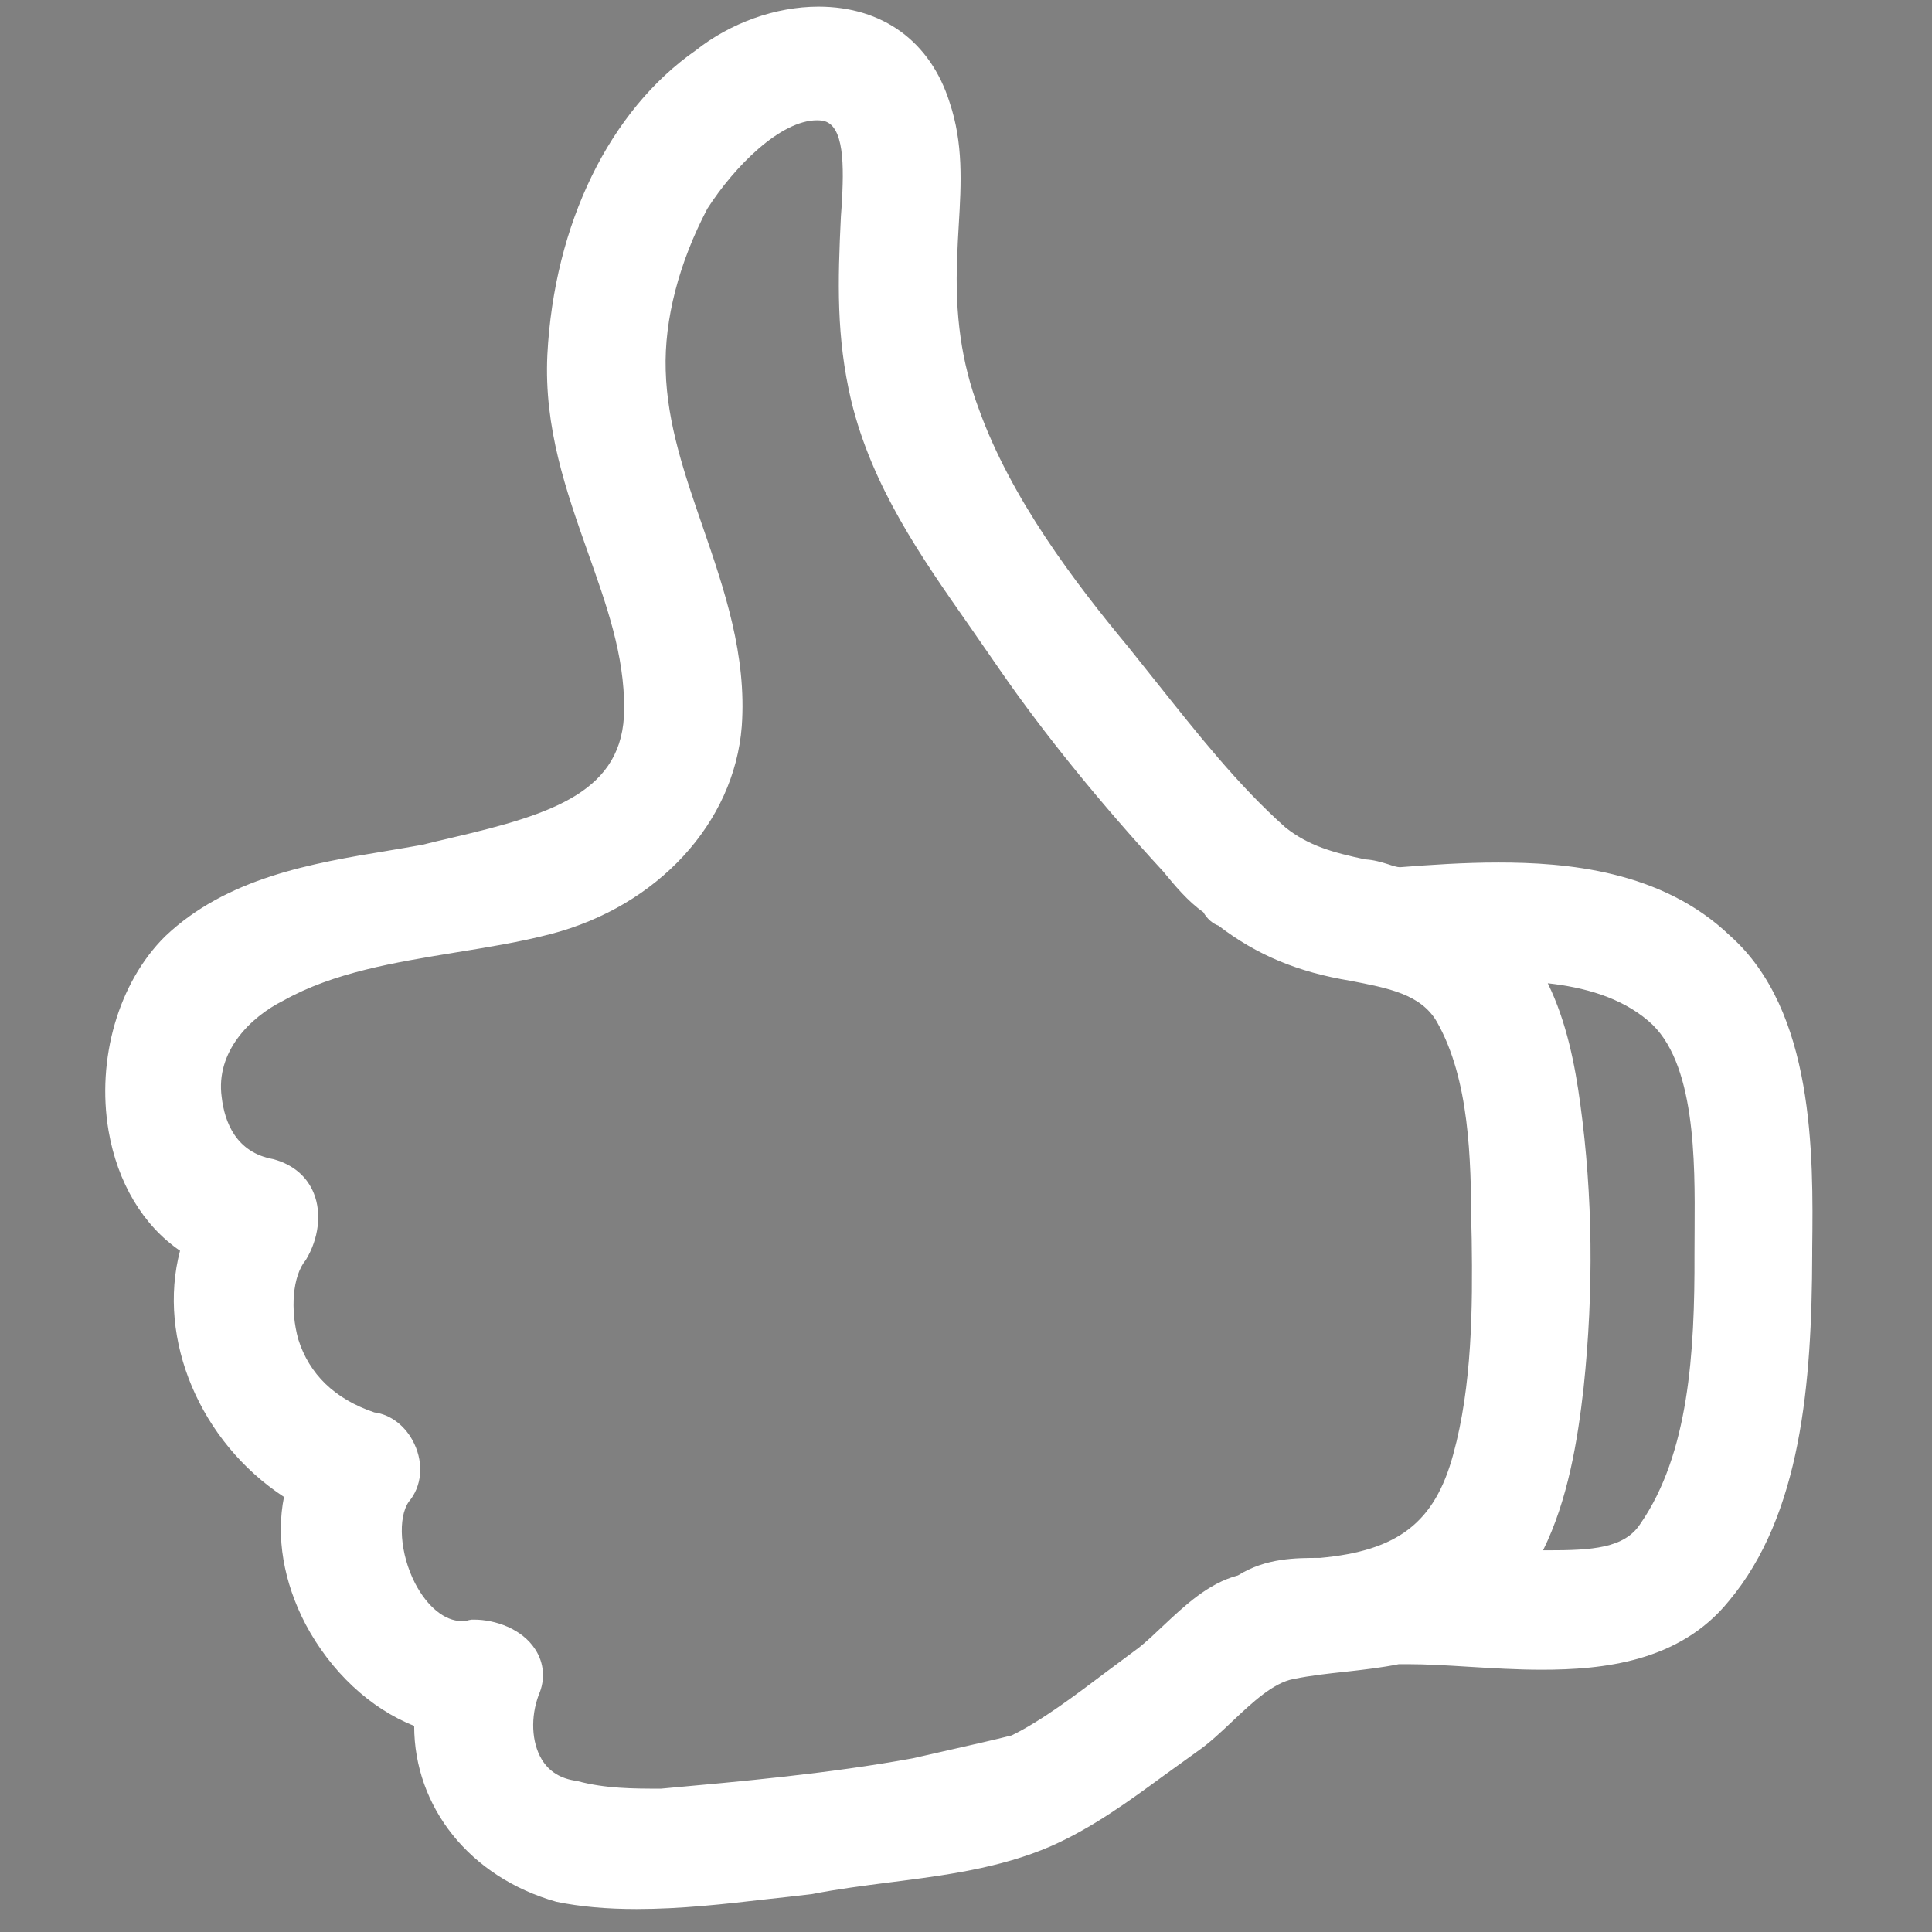 <?xml version="1.0" encoding="utf-8"?>
<!-- Generator: Adobe Illustrator 15.1.0, SVG Export Plug-In . SVG Version: 6.00 Build 0)  -->
<!DOCTYPE svg PUBLIC "-//W3C//DTD SVG 1.1//EN" "http://www.w3.org/Graphics/SVG/1.1/DTD/svg11.dtd">
<svg version="1.1" id="Layer_1" xmlns="http://www.w3.org/2000/svg" xmlns:xlink="http://www.w3.org/1999/xlink" x="0px" y="0px"
	 width="16px" height="16px" viewBox="0 0 16 16" enable-background="new 0 0 16 16" xml:space="preserve">
<rect x="0" y="0" width="16" height="16" fill="#808080" stroke="none"/>
<path fill="#231F20" d="M-16.352,5.161h1.185v0.823h-0.443c-0.131,0-0.238,0.106-0.238,0.238s0.106,0.238,0.238,0.238h3.321
	c0.132,0,0.237-0.106,0.237-0.238s-0.105-0.238-0.237-0.238h-0.443V5.161h1.186c0.468,0,0.848-0.38,0.848-0.847v-2.84
	c0-0.467-0.38-0.847-0.848-0.847h-4.805c-0.467,0-0.847,0.38-0.847,0.847v2.84C-17.199,4.781-16.819,5.161-16.352,5.161z
	 M-13.208,5.983h-1.483V5.161h1.483V5.983z M-16.724,1.473c0-0.205,0.167-0.372,0.372-0.372h4.805c0.205,0,0.372,0.167,0.372,0.372
	v2.84c0,0.205-0.167,0.372-0.372,0.372h-4.805c-0.205,0-0.372-0.167-0.372-0.372V1.473z"/>
<path fill="#231F20" d="M-15.671,9.541h-4.806c-0.467,0-0.847,0.38-0.847,0.847v2.841c0,0.467,0.38,0.847,0.847,0.847h1.185v0.822
	h-0.443c-0.131,0-0.238,0.107-0.238,0.239c0,0.13,0.106,0.237,0.238,0.237h3.321c0.131,0,0.237-0.107,0.237-0.237
	c0-0.132-0.106-0.239-0.237-0.239h-0.443v-0.822h1.185c0.467,0,0.847-0.38,0.847-0.847v-2.841
	C-14.824,9.921-15.204,9.541-15.671,9.541z M-17.333,14.897h-1.483v-0.822h1.483V14.897z M-15.3,13.229
	c0,0.205-0.167,0.371-0.371,0.371h-4.806c-0.205,0-0.372-0.166-0.372-0.371v-2.841c0-0.204,0.167-0.371,0.372-0.371h4.806
	c0.205,0,0.371,0.167,0.371,0.371V13.229z"/>
<path fill="#231F20" d="M-7.421,9.541h-4.806c-0.468,0-0.848,0.38-0.848,0.847v2.841c0,0.467,0.38,0.847,0.848,0.847h1.186v0.822
	h-0.443c-0.131,0-0.237,0.107-0.237,0.239c0,0.13,0.106,0.237,0.237,0.237h3.32c0.132,0,0.237-0.107,0.237-0.237
	c0-0.132-0.105-0.239-0.237-0.239h-0.443v-0.822h1.187c0.467,0,0.847-0.38,0.847-0.847v-2.841C-6.574,9.921-6.954,9.541-7.421,9.541
	z M-9.082,14.897h-1.484v-0.822h1.484V14.897z M-7.05,13.229c0,0.205-0.167,0.371-0.371,0.371h-4.806
	c-0.205,0-0.372-0.166-0.372-0.371v-2.841c0-0.204,0.167-0.371,0.372-0.371h4.806c0.204,0,0.371,0.167,0.371,0.371V13.229
	L-7.05,13.229z"/>
<path fill="#231F20" d="M-10.062,8.828c0,0.131,0.105,0.236,0.237,0.236s0.237-0.105,0.237-0.236V8c0-0.131-0.105-0.238-0.237-0.238
	h-3.887V7.173c0-0.131-0.106-0.239-0.238-0.239s-0.238,0.107-0.238,0.239v0.589h-3.887c-0.131,0-0.238,0.106-0.238,0.238v0.828
	c0,0.131,0.106,0.236,0.238,0.236s0.238-0.105,0.238-0.236v-0.59h7.774V8.828z"/>
<path fill="#231F20" d="M23.314,5.958c-0.205-0.001-0.372,0.065-0.369,0.146c-0.002,0.083,0.162,0.148,0.366,0.149l1.302,0.005
	c0.206,0,0.374-0.064,0.374-0.146l0.008-2.417l0.926,0.003c0.205,0,0.374-0.066,0.374-0.147s-0.169-0.148-0.375-0.149l-0.924-0.003
	l0.008-2.417c-0.002-0.081-0.168-0.149-0.373-0.149L23.33,0.828c-0.205,0-0.369,0.066-0.369,0.147
	c-0.002,0.081,0.164,0.148,0.369,0.149l0.926,0.002L24.24,5.961L23.314,5.958z"/>
<g>
	<g>
		<path fill="#FFFFFF" d="M48.939,6.132V6.115h-0.059H38.357h-0.059v0.017c-0.344,0.024-0.602,0.298-0.641,0.63v0.059v6.935
			c0,0.134,0.034,0.247,0.093,0.351c0.134,0.236,0.333,0.355,0.606,0.355h3.842v0.968h-0.73c-0.182,0-0.322,0.141-0.322,0.323
			c0,0.18,0.141,0.32,0.322,0.32h4.303c0.18,0,0.326-0.141,0.326-0.32c0-0.183-0.146-0.323-0.326-0.323h-0.73v-0.968h3.84
			c0.275,0,0.475-0.119,0.607-0.355c0.061-0.108,0.1-0.223,0.1-0.351V6.821V6.762C49.547,6.43,49.273,6.156,48.939,6.132z
			 M48.939,6.821v6.935c0,0.041-0.018,0.059-0.059,0.059H38.357c-0.041,0-0.059-0.018-0.059-0.059V6.821V6.762h10.641V6.821
			L48.939,6.821z"/>
	</g>
	<g>
		<path fill="#FFFFFF" d="M40.812,0.015v-0.01h-0.034h-6.243h-0.035v0.01c-0.204,0.014-0.356,0.177-0.38,0.375v0.035v4.114
			c0,0.079,0.02,0.146,0.055,0.208c0.08,0.141,0.197,0.211,0.36,0.211h2.278v0.574H36.38c-0.107,0-0.19,0.084-0.19,0.192
			c0,0.106,0.083,0.19,0.19,0.19h2.554c0.105,0,0.193-0.084,0.193-0.19c0-0.108-0.088-0.192-0.193-0.192H38.5V4.958h2.277
			c0.164,0,0.281-0.071,0.359-0.211c0.037-0.064,0.06-0.133,0.06-0.208V0.425V0.39C41.173,0.192,41.01,0.029,40.812,0.015z
			 M40.812,0.425v4.114c0,0.025-0.009,0.035-0.034,0.035h-6.243c-0.025,0-0.035-0.01-0.035-0.035V0.425V0.39h6.313V0.425
			L40.812,0.425z"/>
	</g>
</g>
<g>
	<path fill="#FFFFFF" d="M14.328,7.75c-0.568-0.545-1.366-0.607-1.919-0.607c-0.284,0-0.56,0.019-0.816,0.039
		c-0.021,0-0.06-0.012-0.095-0.024c-0.055-0.017-0.119-0.037-0.192-0.041c-0.264-0.056-0.469-0.112-0.66-0.264
		c-0.392-0.348-0.734-0.783-1.068-1.202L9.34,5.353C8.904,4.827,8.371,4.129,8.104,3.381c-0.14-0.375-0.198-0.772-0.177-1.252
		C7.93,2.037,7.935,1.948,7.94,1.864c0.021-0.349,0.038-0.678-0.076-1.017C7.705,0.344,7.31,0.055,6.778,0.055
		c-0.356,0-0.731,0.136-1.016,0.362C5.049,0.914,4.589,1.854,4.533,2.938C4.504,3.544,4.689,4.066,4.867,4.57
		c0.156,0.44,0.305,0.854,0.302,1.303c-0.002,0.68-0.589,0.869-1.42,1.063c-0.09,0.021-0.181,0.042-0.25,0.06
		c-0.096,0.017-0.193,0.034-0.29,0.05c-0.624,0.103-1.33,0.222-1.842,0.709C0.981,8.137,0.798,8.77,0.899,9.365
		c0.074,0.43,0.286,0.784,0.592,0.993c-0.193,0.731,0.166,1.584,0.861,2.039c-0.067,0.33-0.005,0.703,0.179,1.055
		c0.207,0.39,0.534,0.697,0.899,0.841c0,0.67,0.458,1.253,1.178,1.457c0.2,0.041,0.418,0.06,0.664,0.06
		c0.365,0,0.729-0.041,1.082-0.082c0.117-0.013,0.235-0.025,0.371-0.042c0.208-0.041,0.425-0.069,0.644-0.097
		c0.45-0.057,0.915-0.117,1.335-0.3c0.342-0.151,0.643-0.371,0.931-0.582c0.095-0.068,0.188-0.136,0.283-0.204
		c0.094-0.065,0.189-0.154,0.286-0.246c0.167-0.158,0.34-0.32,0.507-0.352c0.148-0.03,0.289-0.045,0.429-0.06
		c0.152-0.017,0.301-0.034,0.445-0.063h0.073c0.153,0,0.32,0.01,0.497,0.021c0.199,0.012,0.406,0.025,0.613,0.025
		c0.504,0,1.14-0.064,1.548-0.567c0.601-0.715,0.689-1.806,0.692-2.873v-0.047C15.018,9.556,15.026,8.37,14.328,7.75z
		 M12.035,12.045c-0.153,0.565-0.459,0.798-1.104,0.857c-0.201,0-0.447,0-0.679,0.145c-0.247,0.065-0.444,0.253-0.621,0.419
		c-0.069,0.065-0.136,0.129-0.199,0.179c-0.085,0.062-0.17,0.128-0.262,0.195c-0.267,0.201-0.544,0.411-0.792,0.532
		c-0.15,0.038-0.32,0.076-0.491,0.115l-0.33,0.075c-0.692,0.126-1.409,0.19-2.083,0.251c-0.227,0-0.461,0-0.696-0.064
		c-0.133-0.017-0.231-0.077-0.292-0.179c-0.085-0.143-0.093-0.351-0.024-0.535c0.055-0.125,0.044-0.263-0.029-0.375
		c-0.11-0.172-0.334-0.247-0.506-0.247H3.906l-0.023,0.004c-0.021,0.007-0.039,0.008-0.059,0.008c-0.14,0-0.284-0.117-0.386-0.312
		c-0.127-0.246-0.145-0.545-0.052-0.677c0.106-0.126,0.124-0.31,0.046-0.477c-0.068-0.146-0.193-0.244-0.332-0.262
		c-0.328-0.111-0.539-0.316-0.63-0.606c-0.067-0.243-0.049-0.523,0.063-0.657c0.107-0.177,0.132-0.387,0.066-0.551
		C2.545,9.748,2.434,9.647,2.265,9.6C1.954,9.545,1.86,9.292,1.836,9.086c-0.052-0.376,0.237-0.663,0.51-0.799
		C2.762,8.053,3.272,7.97,3.766,7.889C4.03,7.846,4.303,7.803,4.562,7.735c0.883-0.23,1.519-0.92,1.581-1.72
		C6.185,5.427,6,4.886,5.821,4.366C5.668,3.924,5.525,3.508,5.513,3.067C5.5,2.644,5.624,2.174,5.858,1.728
		c0.226-0.352,0.606-0.732,0.908-0.732c0.014,0,0.03,0.001,0.043,0.003C6.996,1.026,6.99,1.38,6.97,1.709L6.964,1.792
		C6.938,2.333,6.925,2.789,7.049,3.317C7.222,4.033,7.63,4.614,8.023,5.176C8.108,5.299,8.194,5.422,8.282,5.55
		c0.368,0.533,0.84,1.112,1.352,1.668c0.096,0.117,0.203,0.246,0.331,0.336c0.036,0.062,0.082,0.096,0.126,0.112
		c0.318,0.244,0.66,0.385,1.091,0.456c0.313,0.061,0.583,0.11,0.717,0.339c0.273,0.481,0.282,1.145,0.286,1.675l0.003,0.128
		C12.196,10.826,12.192,11.476,12.035,12.045z M14.034,10.177l-0.001,0.208c0.003,0.82-0.048,1.655-0.448,2.234
		c-0.132,0.204-0.401,0.22-0.767,0.22h-0.039c0.206-0.418,0.286-0.906,0.336-1.349c0.085-0.806,0.075-1.593-0.027-2.342
		c-0.044-0.328-0.114-0.686-0.27-1.005c0.297,0.033,0.601,0.114,0.832,0.311C14.045,8.785,14.037,9.625,14.034,10.177z"/>
</g>
</svg>
